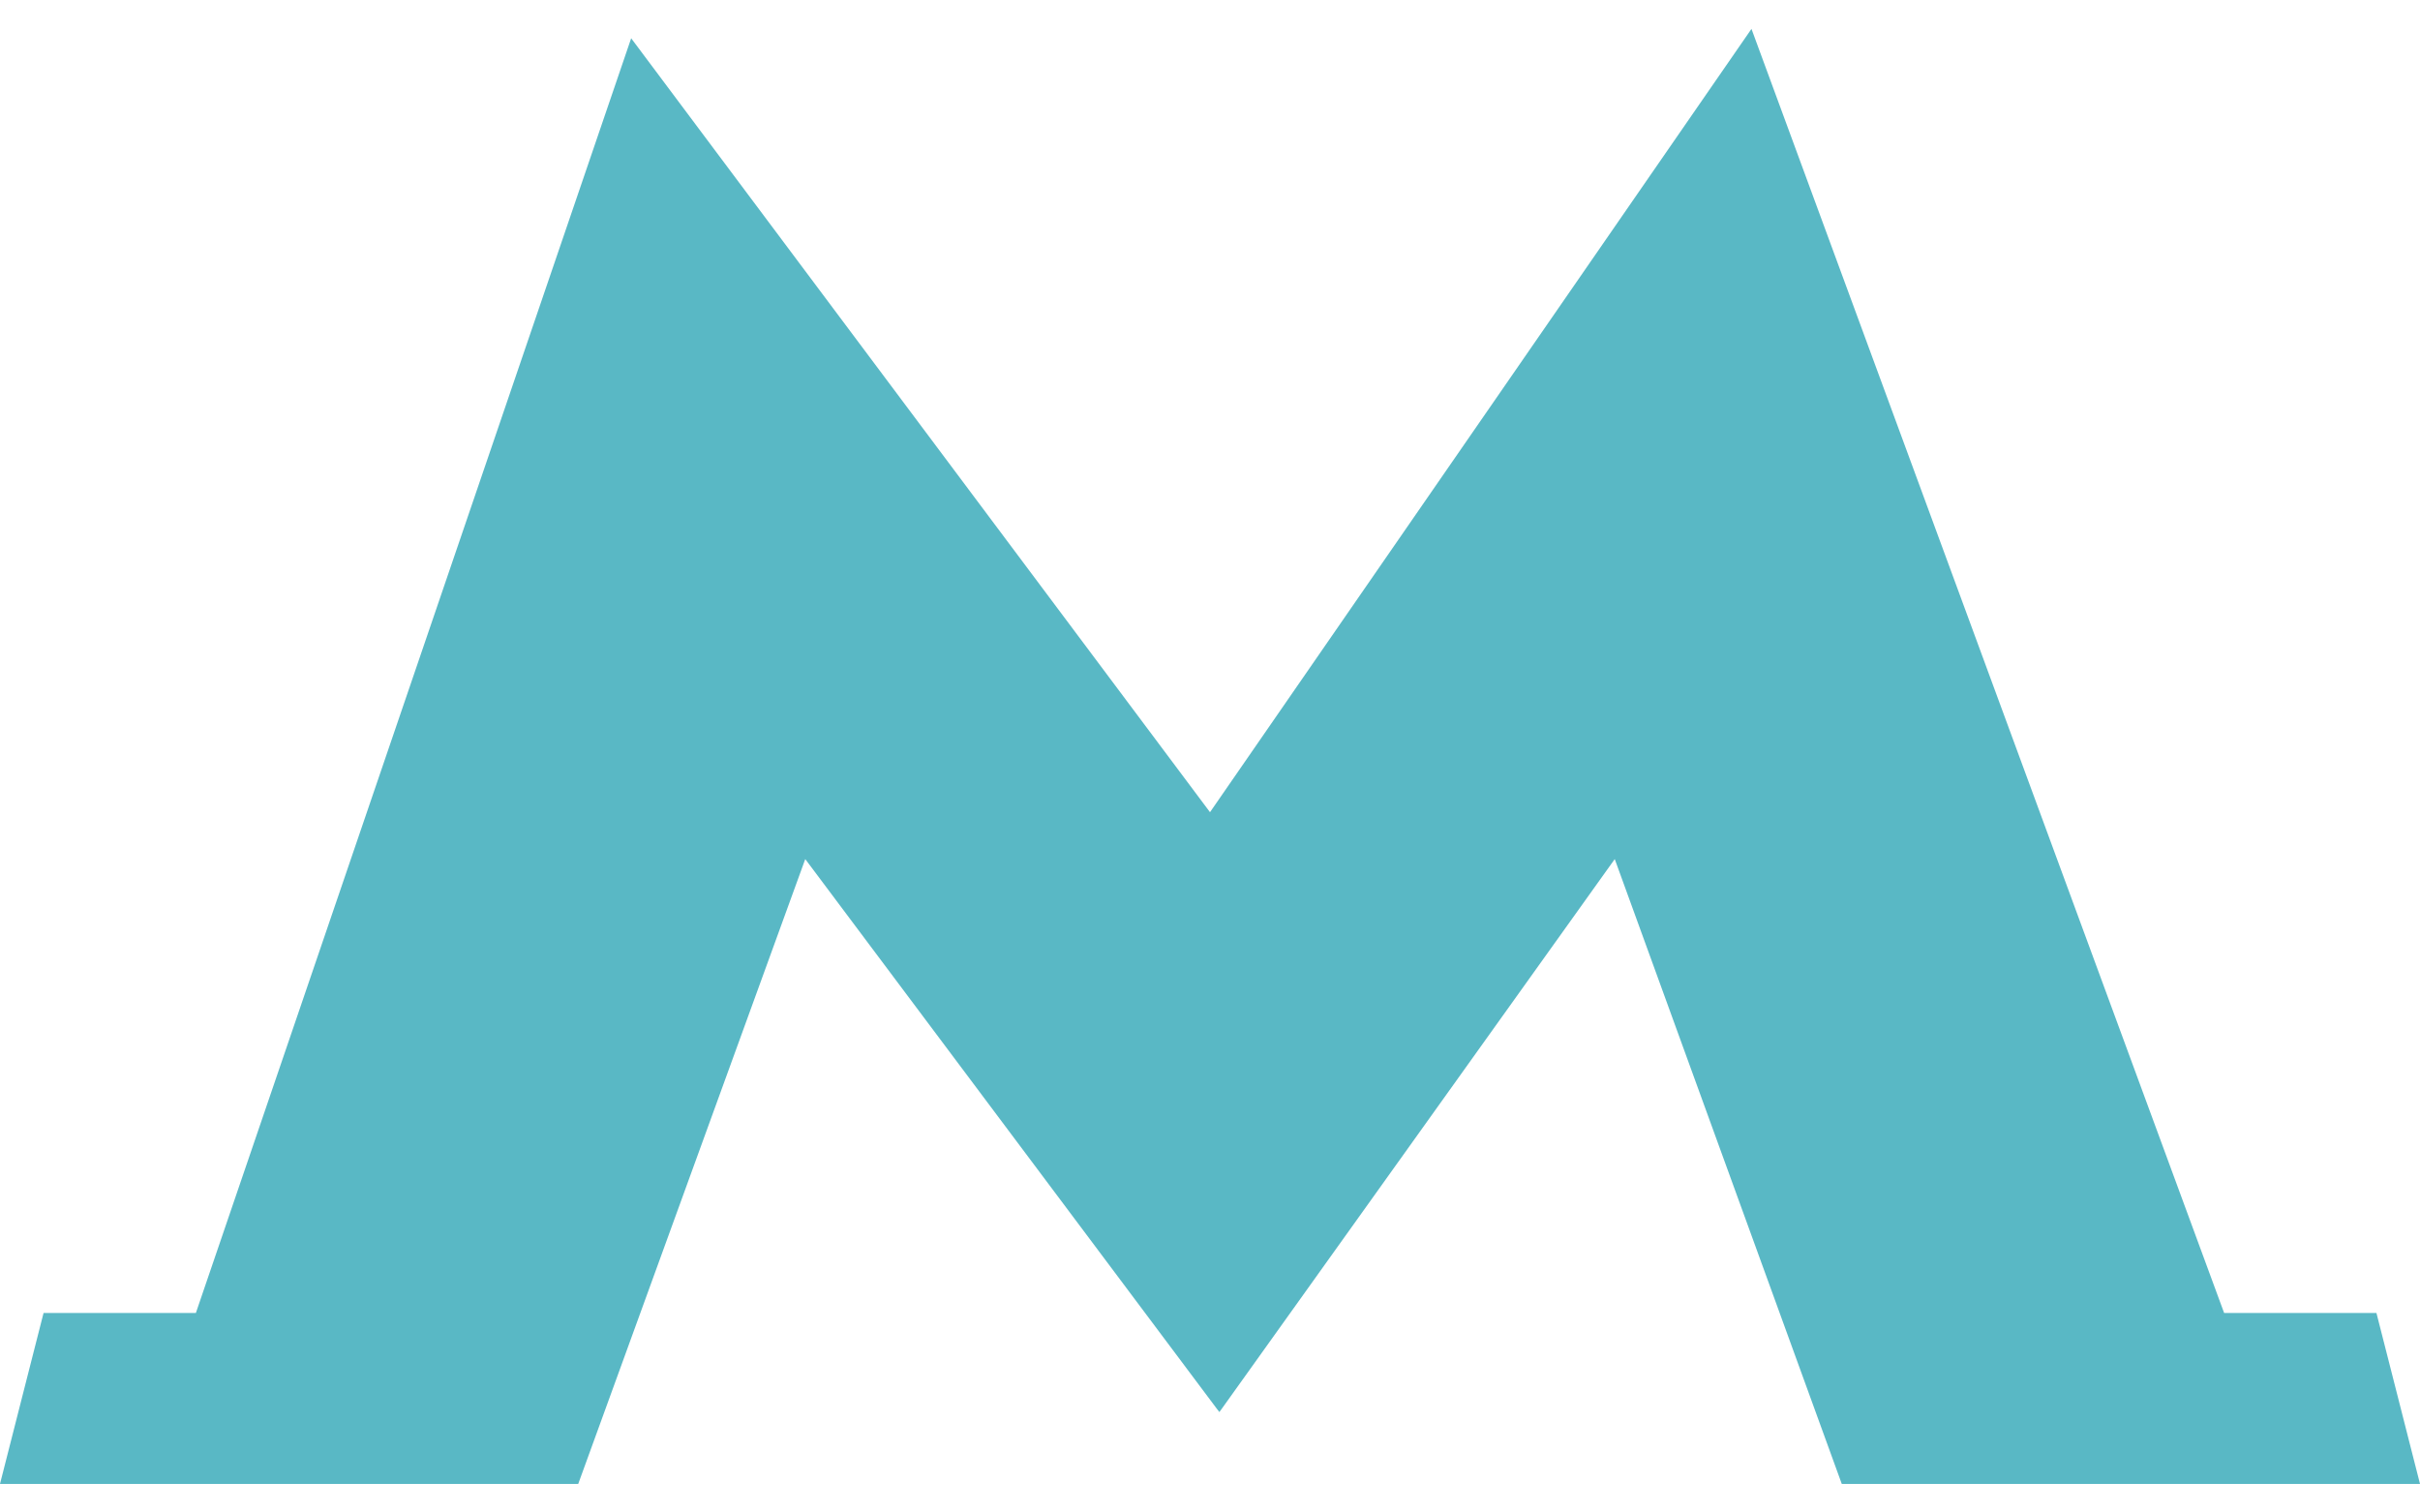 <svg width="16" height="10" viewBox="0 0 16 10" fill="none" xmlns="http://www.w3.org/2000/svg">
<path d="M15.712 8.681H14.705L11.58 0.191L8 5.37L4.173 0.253L1.295 8.681H0.288L0 9.811H3.823L5.324 5.68L8.045 9.314L8.062 9.336L8.078 9.314L10.676 5.68L12.177 9.811H16L15.712 8.681Z" fill="#59B8C5"/>
</svg>
